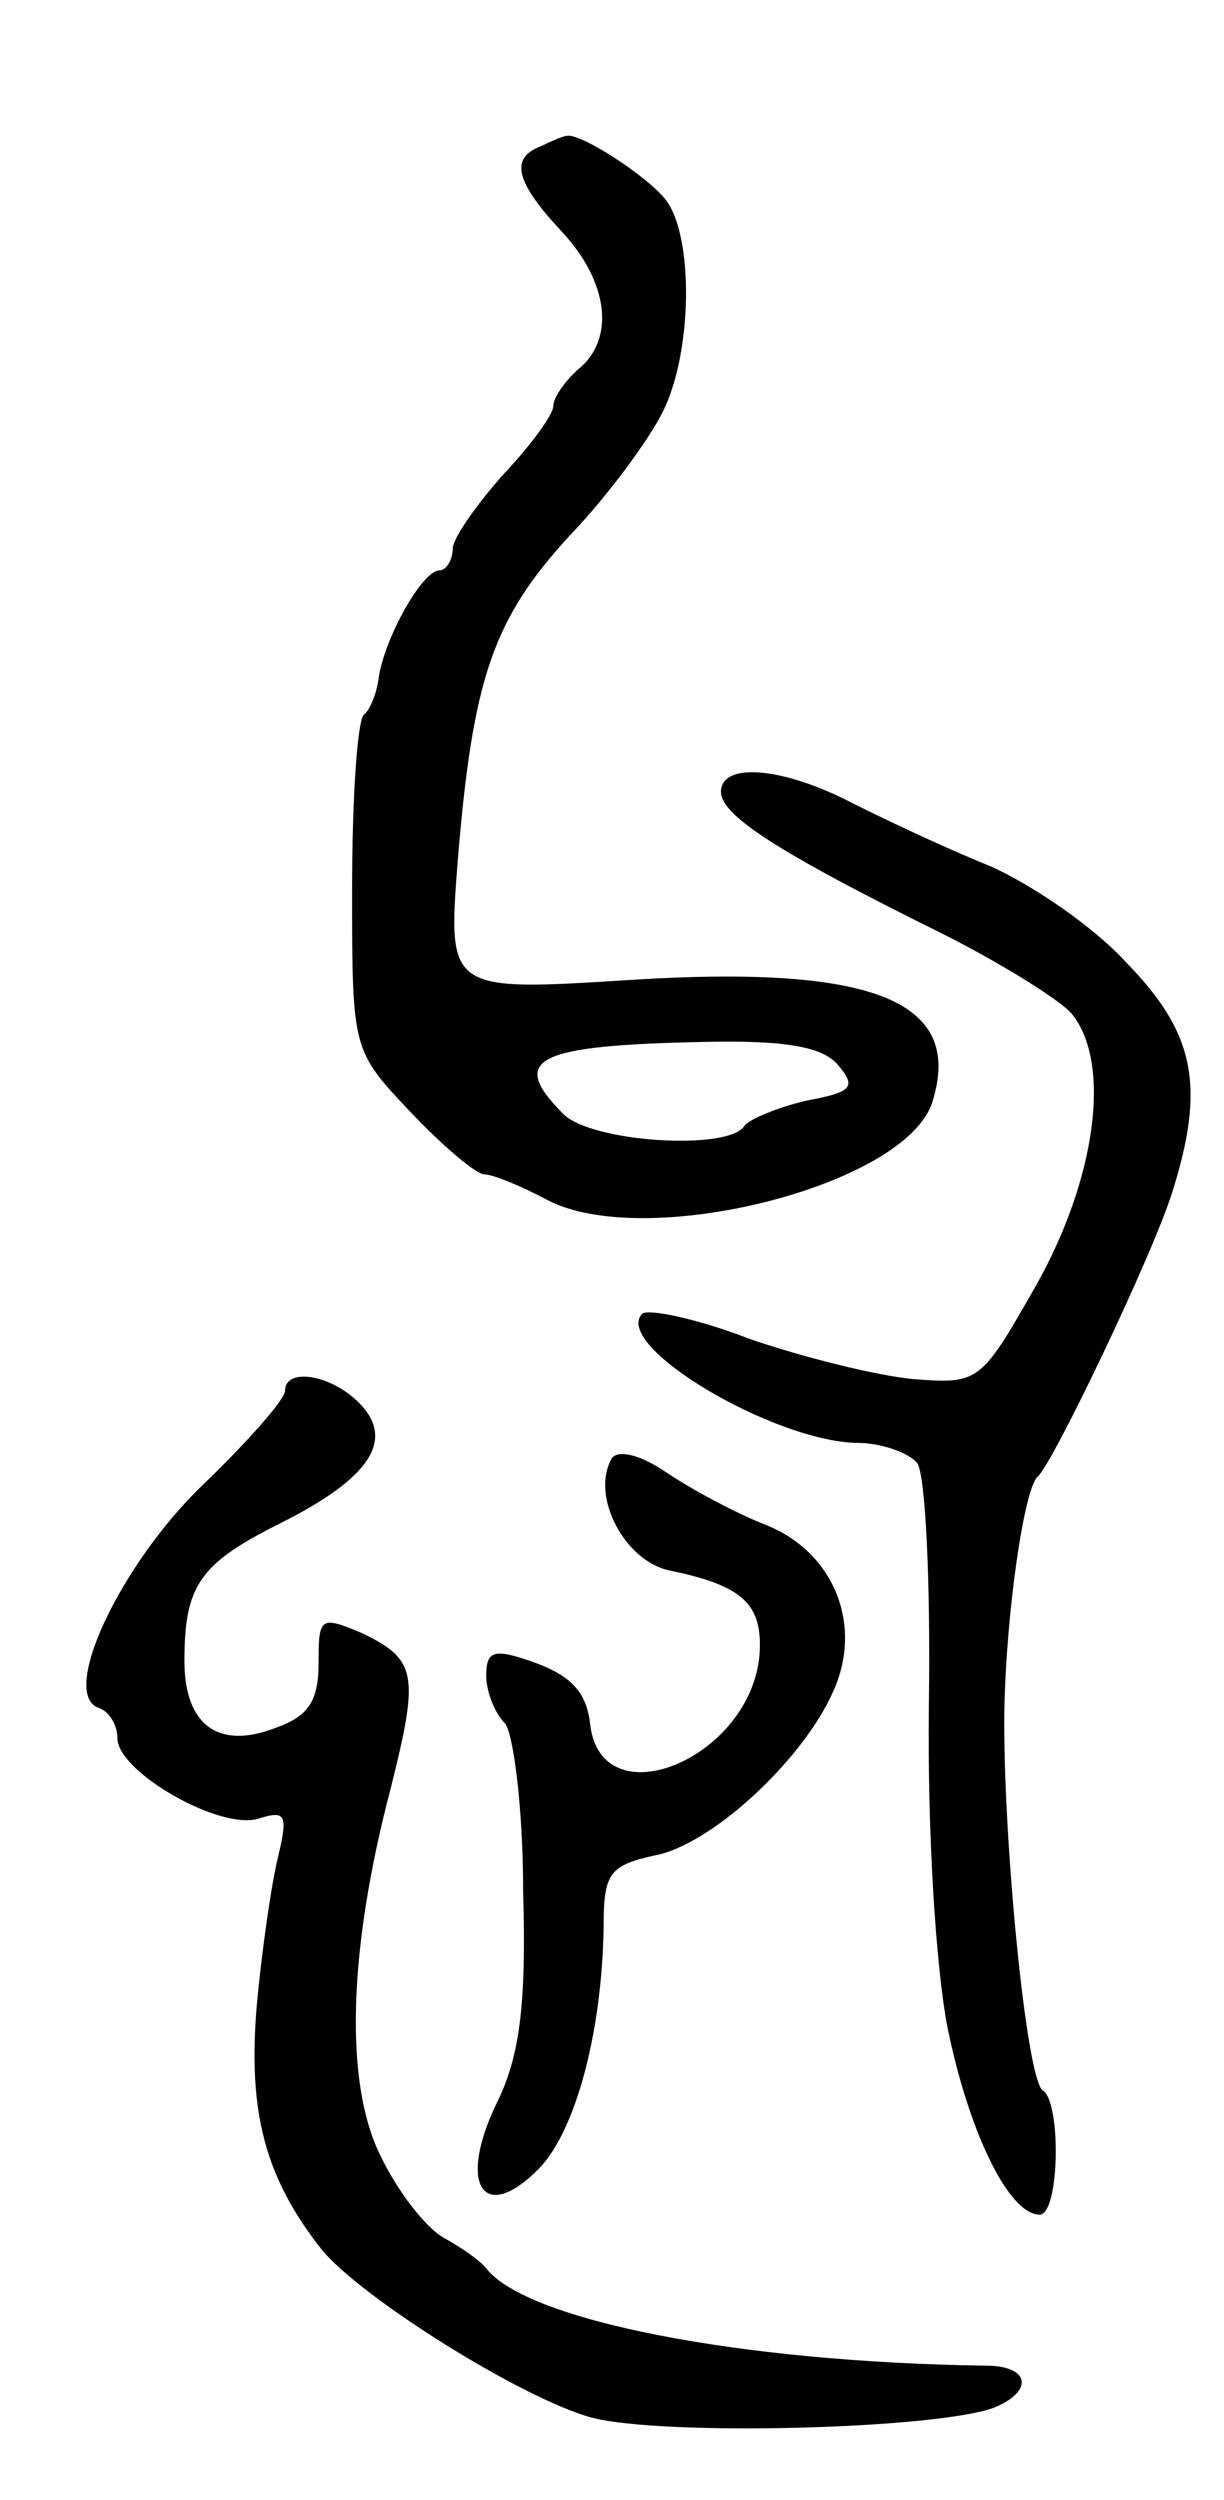 <svg version="1.0" xmlns="http://www.w3.org/2000/svg"
 width="73pt" height="149pt" viewBox="0 0 73 149"
 preserveAspectRatio="xMidYMid meet">
<g transform="translate(0,149) scale(0.1,-0.1)"
fill="#000000" stroke="none">
<path d="M323 1403 c-19 -7 -16 -21 12 -51 28 -30 32 -64 10 -82 -8 -7 -15
-17 -15 -22 0 -5 -13 -23 -30 -41 -16 -18 -30 -38 -30 -44 0 -7 -4 -13 -8 -13
-10 0 -32 -39 -36 -63 -1 -9 -5 -20 -9 -23 -4 -4 -7 -51 -7 -104 0 -96 0 -96
35 -133 19 -20 39 -37 44 -37 5 0 22 -7 37 -15 58 -31 214 8 230 58 19 60 -34
82 -179 73 -110 -7 -110 -7 -104 71 9 109 21 144 67 194 23 24 47 57 55 73 18
35 19 105 2 127 -11 14 -51 40 -59 38 -2 0 -9 -3 -15 -6z m177 -548 c11 -13 8
-16 -19 -21 -17 -4 -34 -11 -37 -15 -9 -15 -91 -10 -108 7 -33 33 -17 41 85
43 48 1 70 -3 79 -14z"/>
<path d="M430 1018 c0 -14 34 -36 131 -84 36 -18 71 -40 78 -48 24 -29 15 -98
-21 -162 -33 -58 -34 -59 -73 -56 -22 2 -66 13 -98 24 -31 12 -60 18 -64 15
-18 -19 78 -76 128 -77 15 0 31 -6 36 -12 5 -7 8 -71 7 -143 -1 -76 4 -156 11
-193 13 -64 37 -112 55 -112 12 0 13 67 2 74 -10 6 -24 153 -23 226 1 59 12
134 20 140 9 8 68 131 80 169 20 63 14 95 -27 137 -20 22 -57 47 -82 58 -25
10 -61 27 -81 37 -42 22 -79 25 -79 7z"/>
<path d="M170 661 c0 -5 -22 -30 -49 -56 -49 -47 -86 -125 -62 -133 6 -2 11
-10 11 -18 0 -20 61 -55 84 -48 16 5 18 3 12 -22 -4 -16 -10 -57 -13 -91 -5
-62 5 -101 39 -144 24 -29 120 -89 161 -100 42 -11 205 -7 240 6 24 10 21 25
-5 25 -147 2 -274 27 -298 58 -3 4 -14 12 -25 18 -11 6 -28 28 -38 49 -22 44
-19 124 6 219 17 68 16 77 -18 93 -24 10 -25 9 -25 -18 0 -23 -6 -32 -26 -39
-34 -13 -54 2 -54 40 0 45 9 58 57 82 54 27 69 50 47 72 -17 17 -44 21 -44 7z"/>
<path d="M365 621 c-13 -22 7 -61 34 -67 44 -9 56 -20 54 -50 -5 -62 -94 -99
-101 -42 -2 19 -11 29 -33 37 -25 9 -29 7 -29 -8 0 -9 5 -22 11 -28 5 -5 11
-50 11 -100 2 -68 -2 -99 -16 -127 -23 -48 -8 -72 25 -39 22 22 38 81 39 144
0 32 3 37 30 43 34 6 89 57 107 98 18 40 0 83 -40 99 -18 7 -44 21 -59 31 -16
11 -29 14 -33 9z"/>
</g>
</svg>
